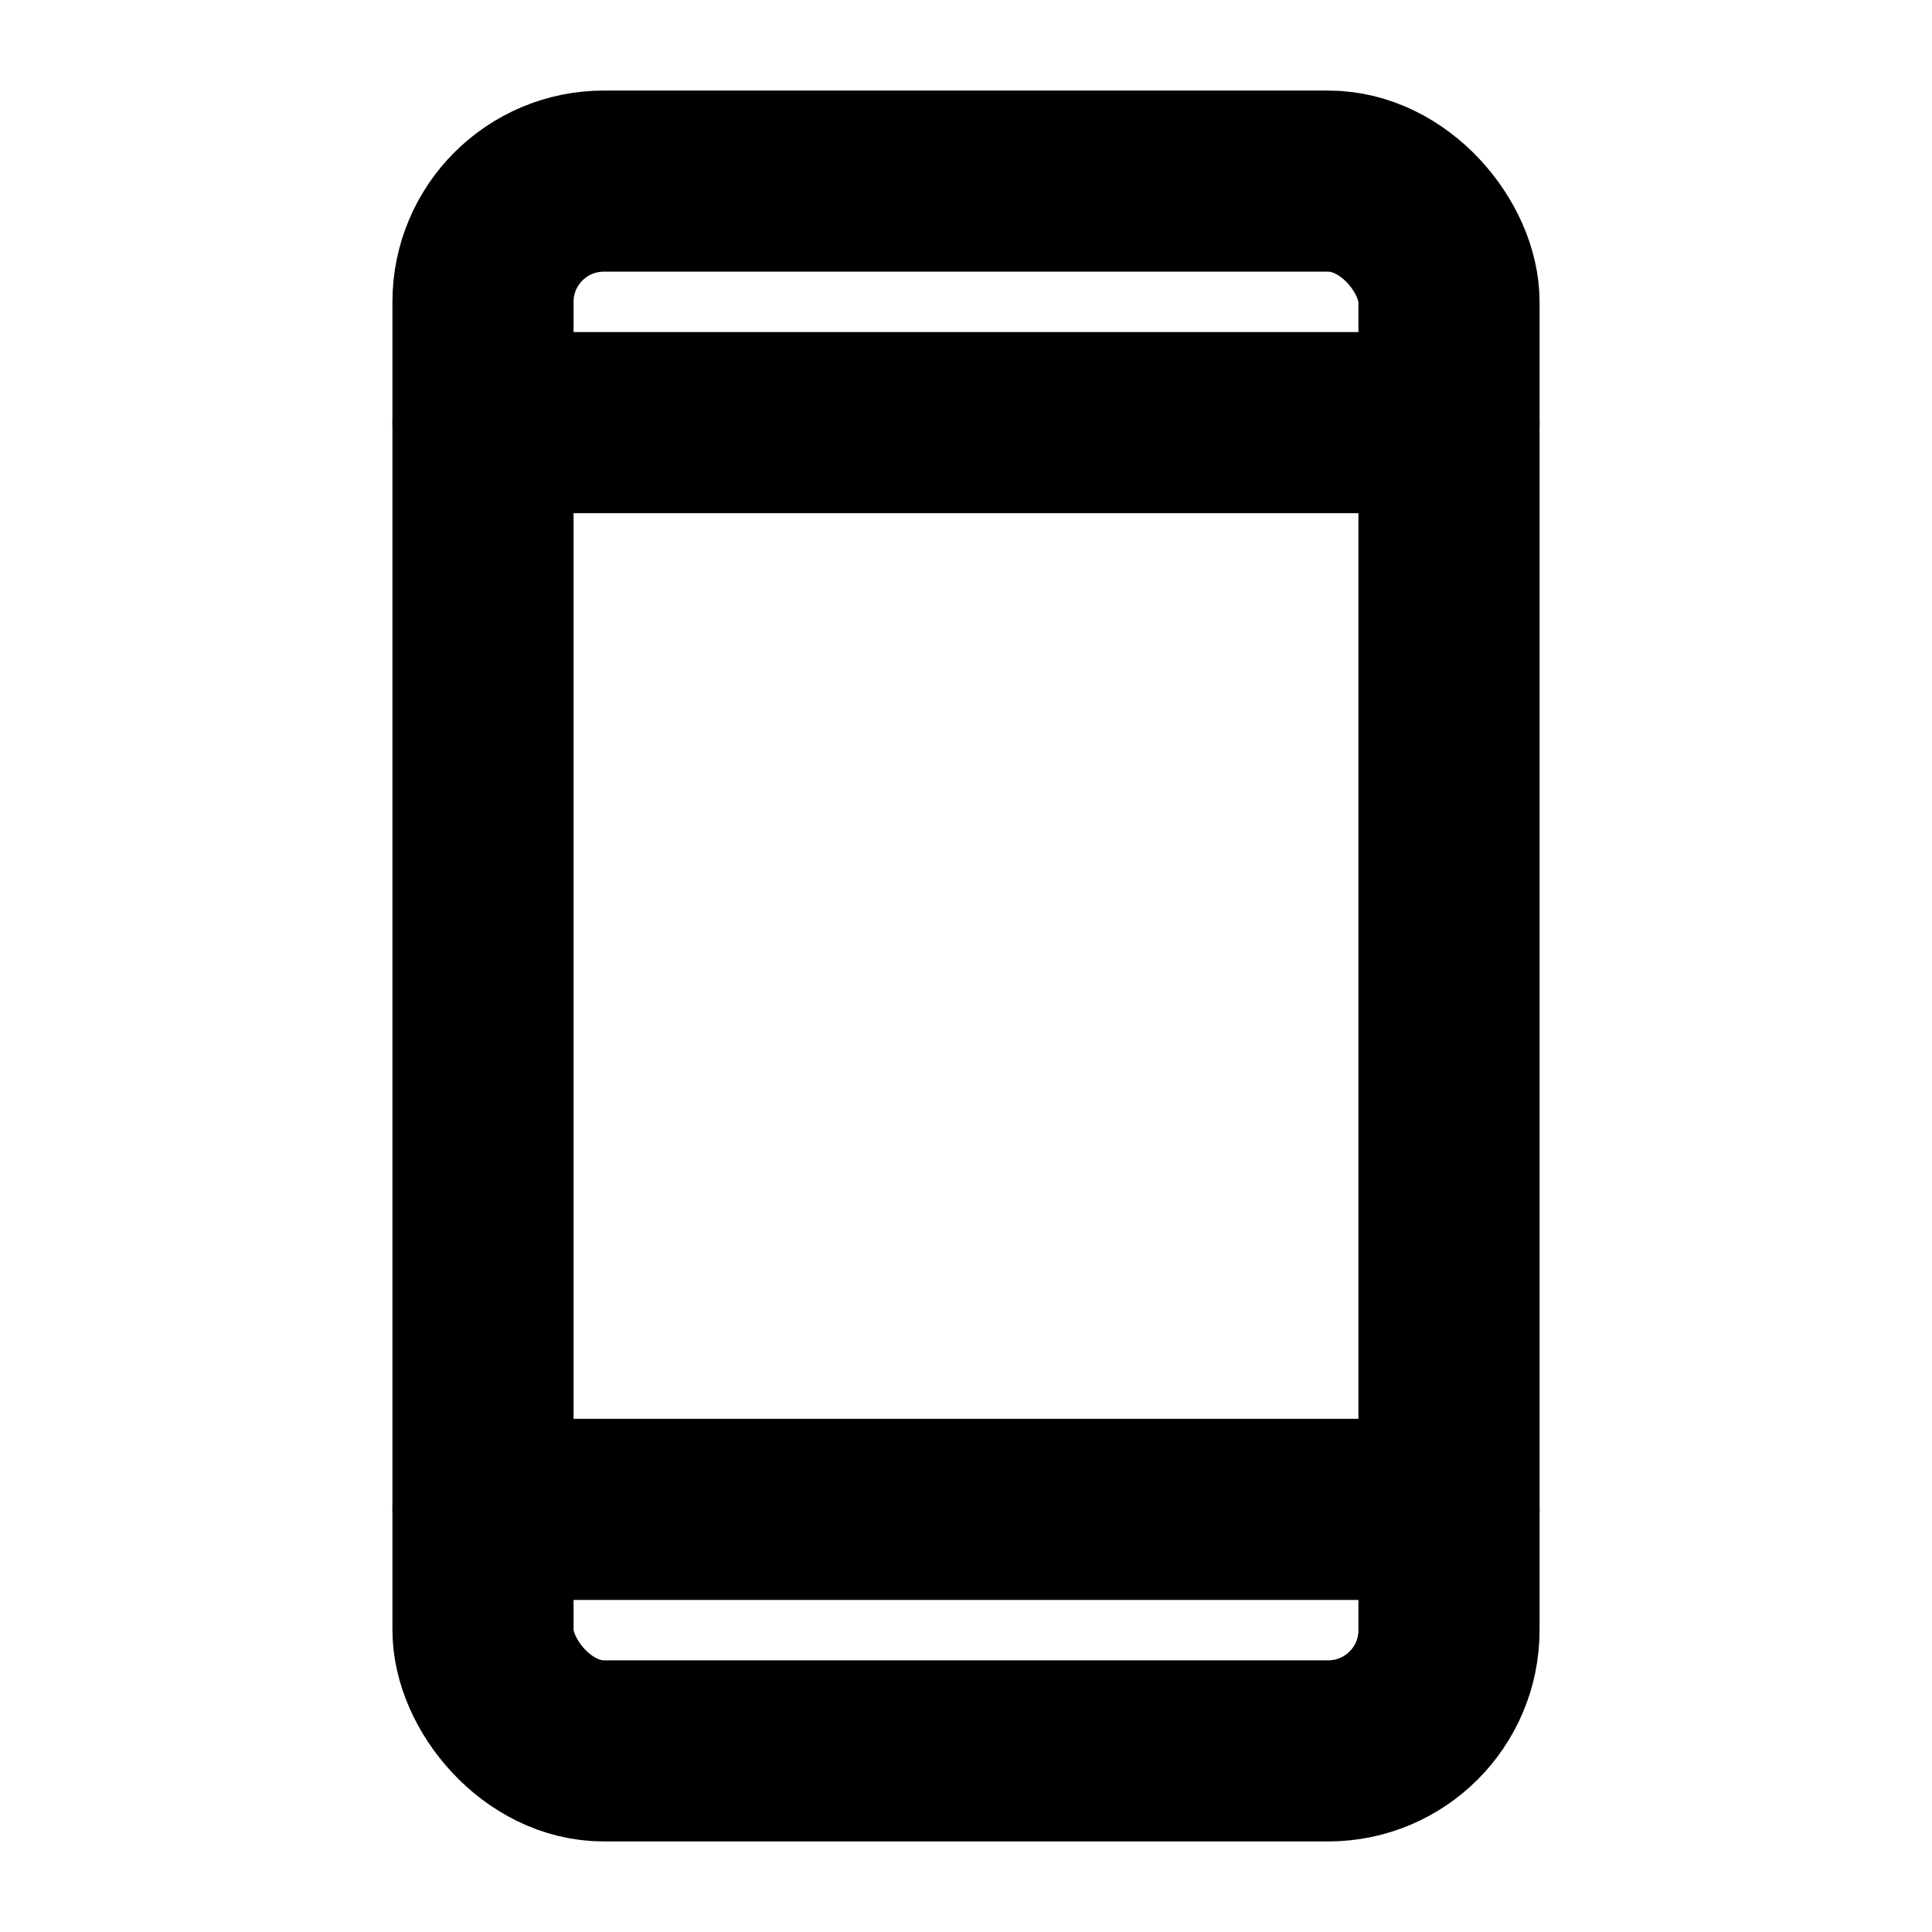<svg id="Raw" xmlns="http://www.w3.org/2000/svg" viewBox="0 0 256 256">
  <rect width="256" height="256" fill="none"/>
  <rect x="64" y="24" width="128" height="208" rx="16" stroke-width="24" stroke="#000" stroke-linecap="round" stroke-linejoin="round" fill="none"/>
  <line x1="64" y1="56" x2="192" y2="56" fill="none" stroke="#000" stroke-linecap="round" stroke-linejoin="round" stroke-width="24"/>
  <line x1="64" y1="200" x2="192" y2="200" fill="none" stroke="#000" stroke-linecap="round" stroke-linejoin="round" stroke-width="24"/>
</svg>
